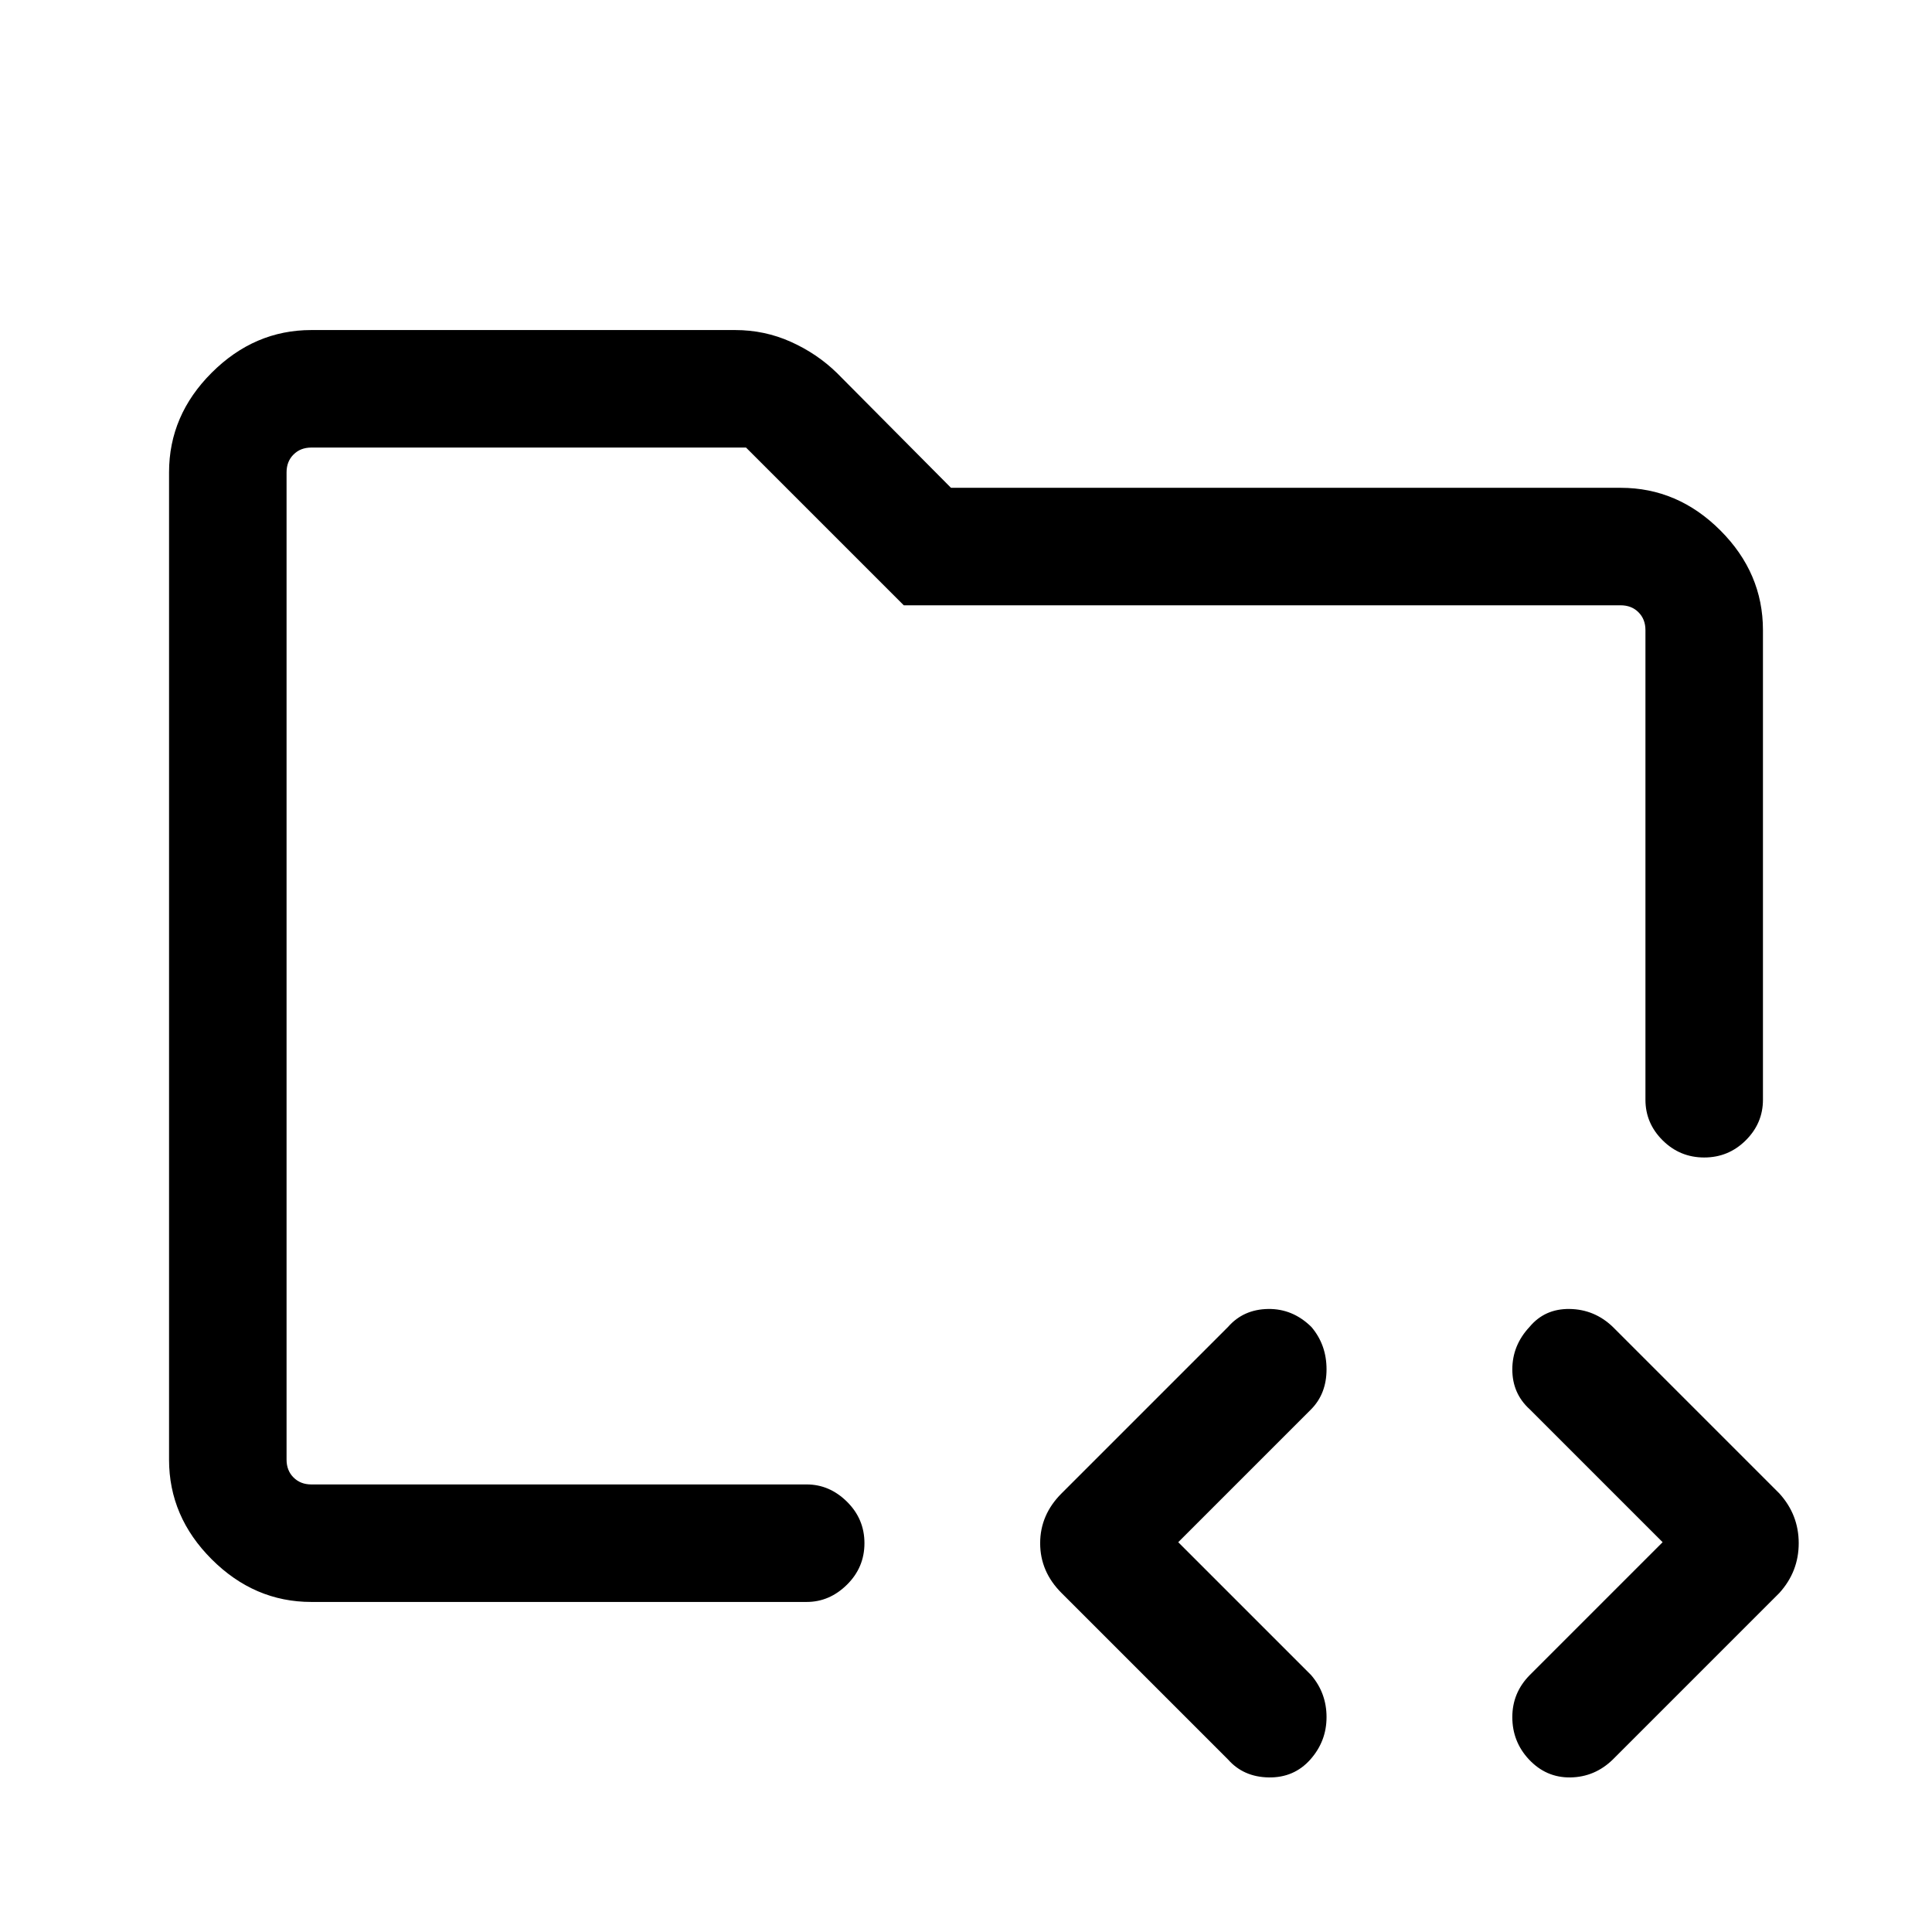 <svg xmlns="http://www.w3.org/2000/svg" height="48" viewBox="0 -960 960 960" width="48"><path d="M142.39-222.39v-515.22V-193.69v-28.7Zm12.3 58.39q-28.25 0-49.47-21.17Q84-206.33 84-234.69v-490.62q0-28.36 21.22-49.52Q126.44-796 154.69-796h210.62q14.63 0 27.66 5.85t22.89 15.47l56.68 57.07h332.77q28.36 0 49.52 21.16Q876-675.28 876-646.92v233.38q0 11.69-8.57 20.19-8.56 8.5-20.62 8.5t-20.63-8.5q-8.57-8.5-8.57-20.19v-233.38q0-5.39-3.46-8.85t-8.84-3.46H449.08l-78.39-78.38h-216q-5.38 0-8.84 3.46t-3.46 8.84v490.62q0 5.38 3.46 8.84t8.84 3.46h246.16q11.31 0 20 8.57t8.69 20.62q0 12.06-8.69 20.63-8.69 8.57-20 8.57H154.69Zm430.77-29.69 66 66q7.69 8.94 7.69 20.93t-8.07 21.07q-8.08 9.07-20.62 8.88-12.54-.19-20.23-8.88l-82.77-82.77q-10.61-10.6-10.61-24.72 0-14.13 10.61-24.74l82.77-82.77q7.65-8.7 19.89-8.89 12.25-.19 21.53 8.96 7.5 8.85 7.5 21.01 0 12.15-7.69 19.92l-66 66Zm240.69 0-66-66q-8.69-7.86-8.69-19.85 0-11.99 8.58-21.15 7.57-9.08 19.91-8.89 12.34.19 21.43 8.89l82.77 82.77q9.62 10.59 9.62 24.72 0 14.12-9.62 24.74l-82.77 82.77q-8.94 8.69-21.04 8.88-12.11.19-20.69-9.01-8.19-8.82-8.19-20.95 0-12.14 8.69-20.92l66-66Z"/></svg>